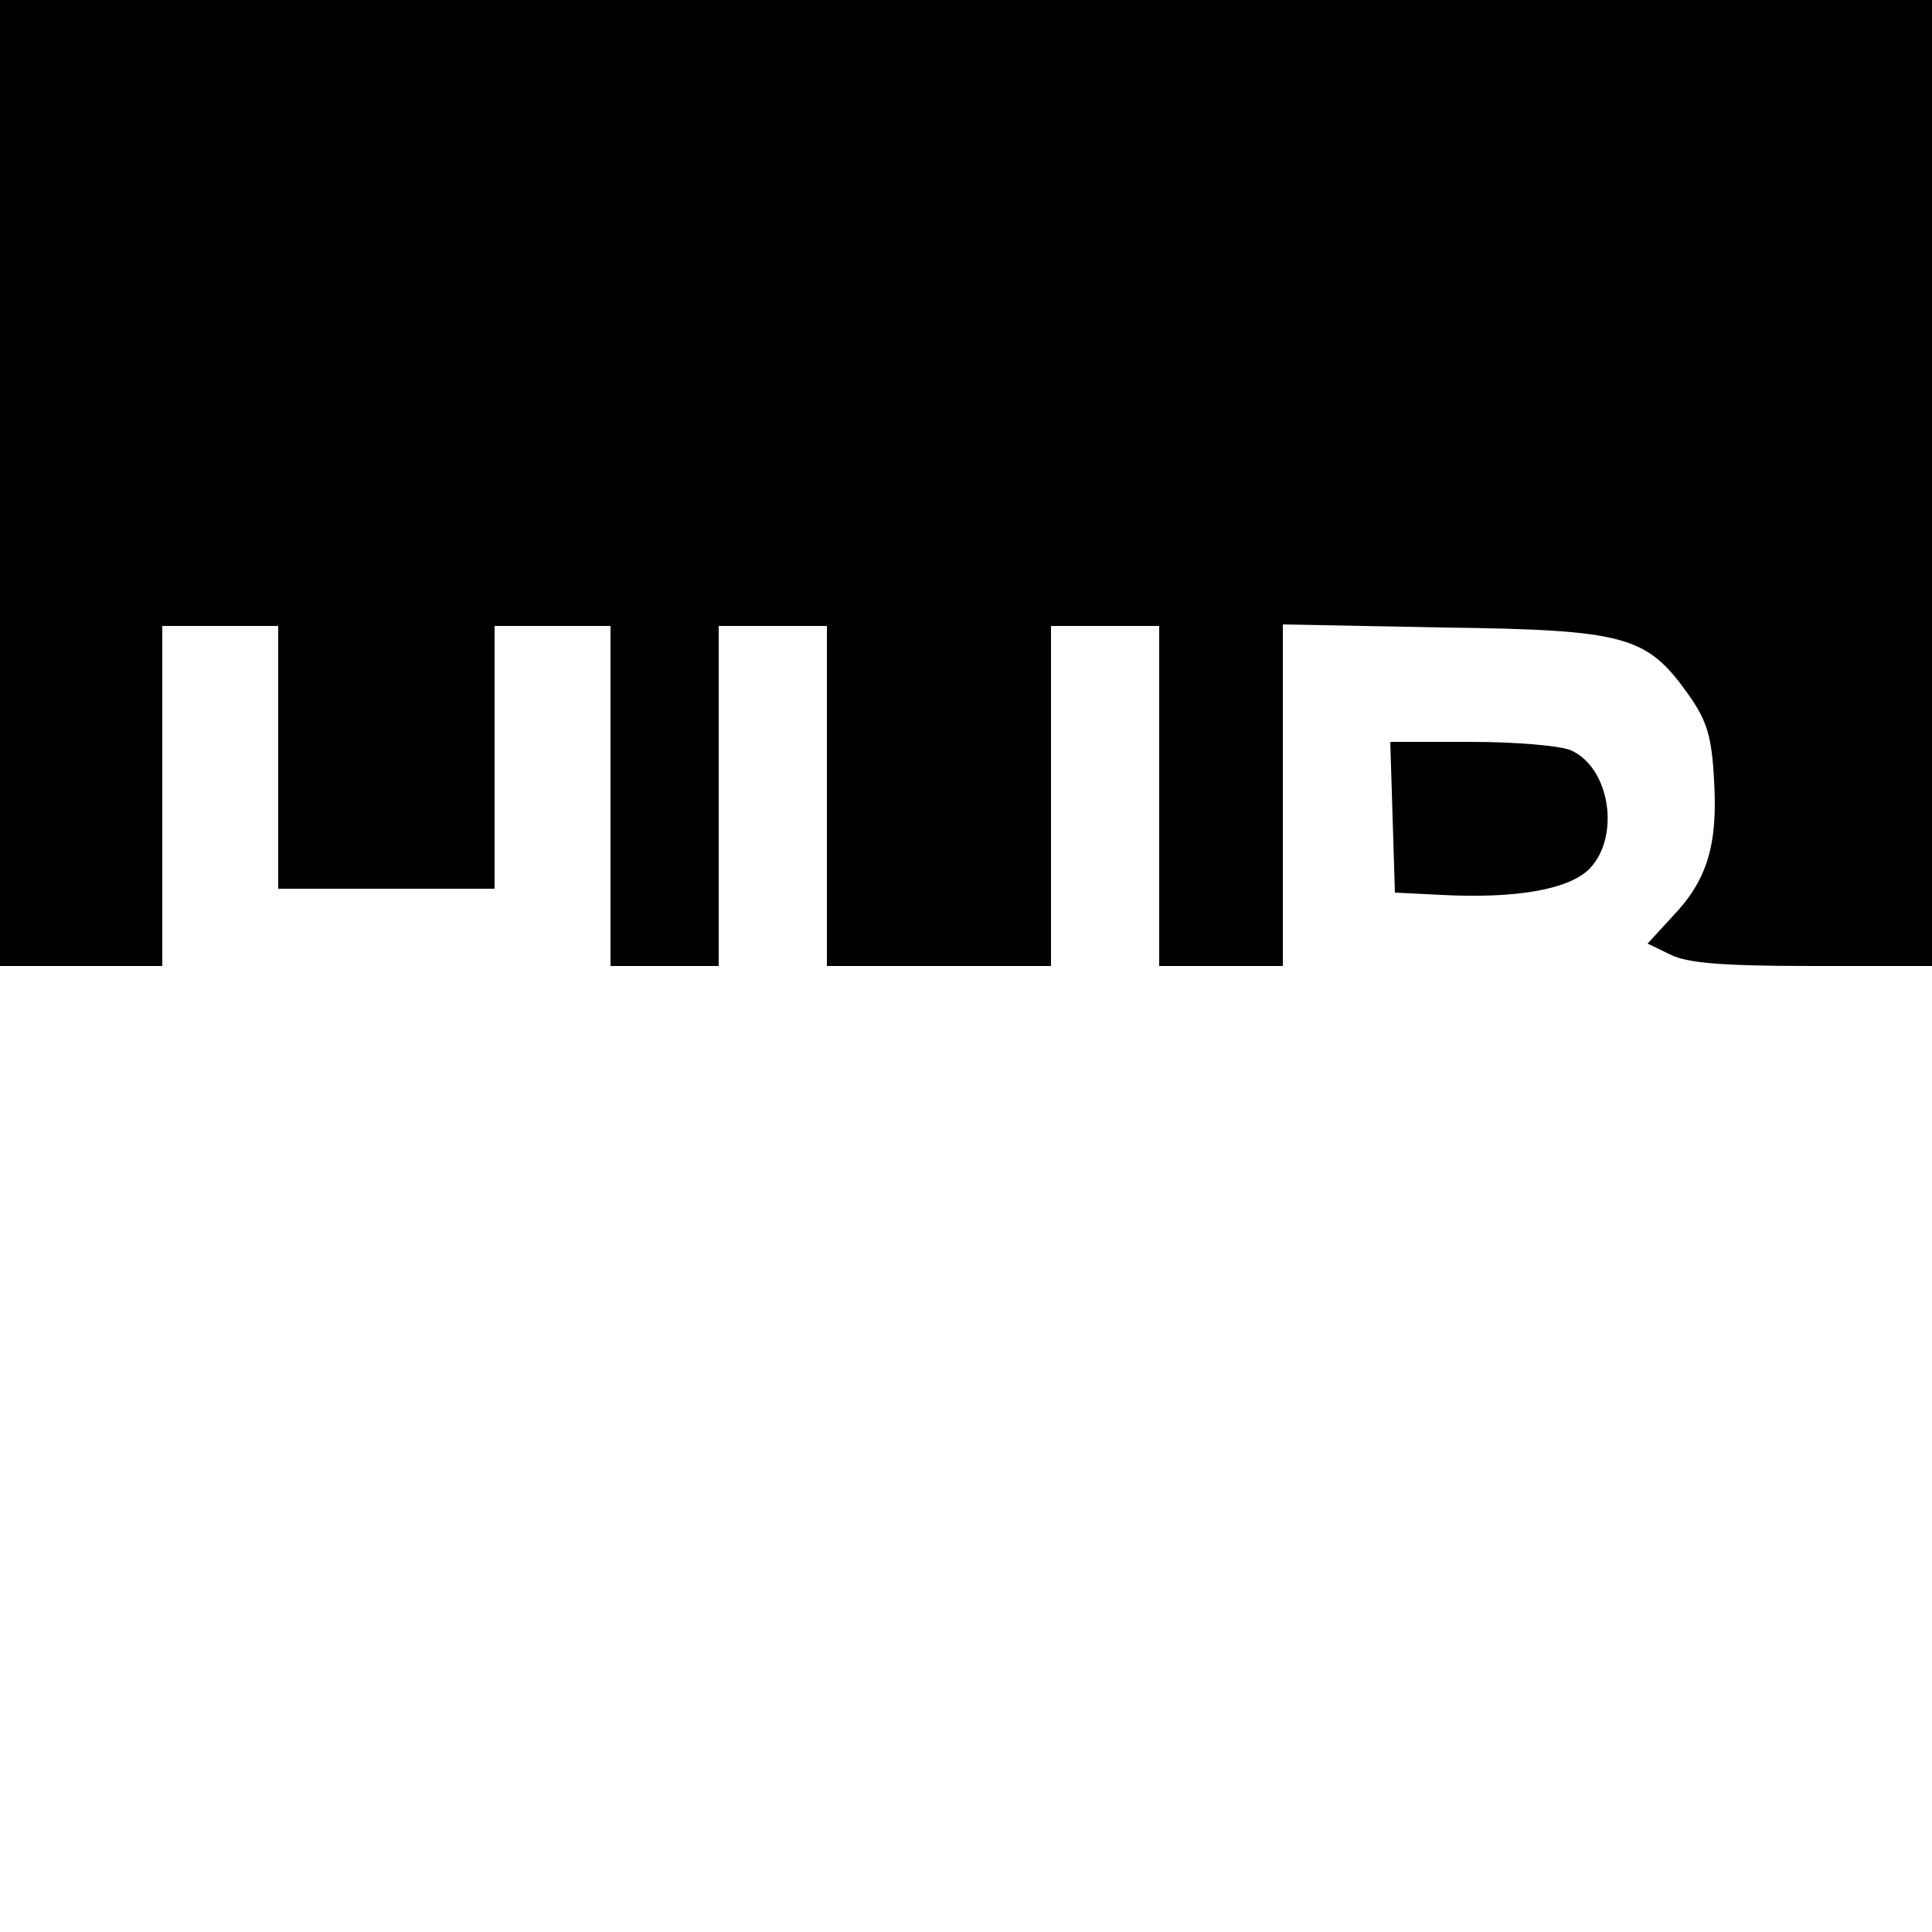 <?xml version="1.0" standalone="no"?>
<!DOCTYPE svg PUBLIC "-//W3C//DTD SVG 20010904//EN"
 "http://www.w3.org/TR/2001/REC-SVG-20010904/DTD/svg10.dtd">
<svg version="1.0" xmlns="http://www.w3.org/2000/svg"
 width="250pt" height="250pt" viewBox="0 0 250 250"
 preserveAspectRatio="xMidYMid meet">
<g transform="translate(0,250) scale(0.1,-0.1)"
fill="#000000" stroke="none">
<path d="M0 1875 l0 -625 105 0 105 0 0 220 0 220 75 0 75 0 0 -170 0 -170
140 0 140 0 0 170 0 170 75 0 75 0 0 -220 0 -220 70 0 70 0 0 220 0 220 70 0
70 0 0 -220 0 -220 145 0 145 0 0 220 0 220 70 0 70 0 0 -220 0 -220 80 0 80
0 0 221 0 221 208 -4 c237 -3 263 -11 317 -87 24 -34 30 -54 33 -111 5 -83 -9
-129 -53 -175 l-33 -36 29 -14 c21 -11 66 -15 184 -15 l155 0 0 625 0 625
-1250 0 -1250 0 0 -625z"/>
<path d="M1802 1443 l3 -98 60 -3 c97 -5 164 7 191 33 41 41 28 131 -23 154
-13 6 -71 11 -129 11 l-105 0 3 -97z"/>
</g>
</svg>
